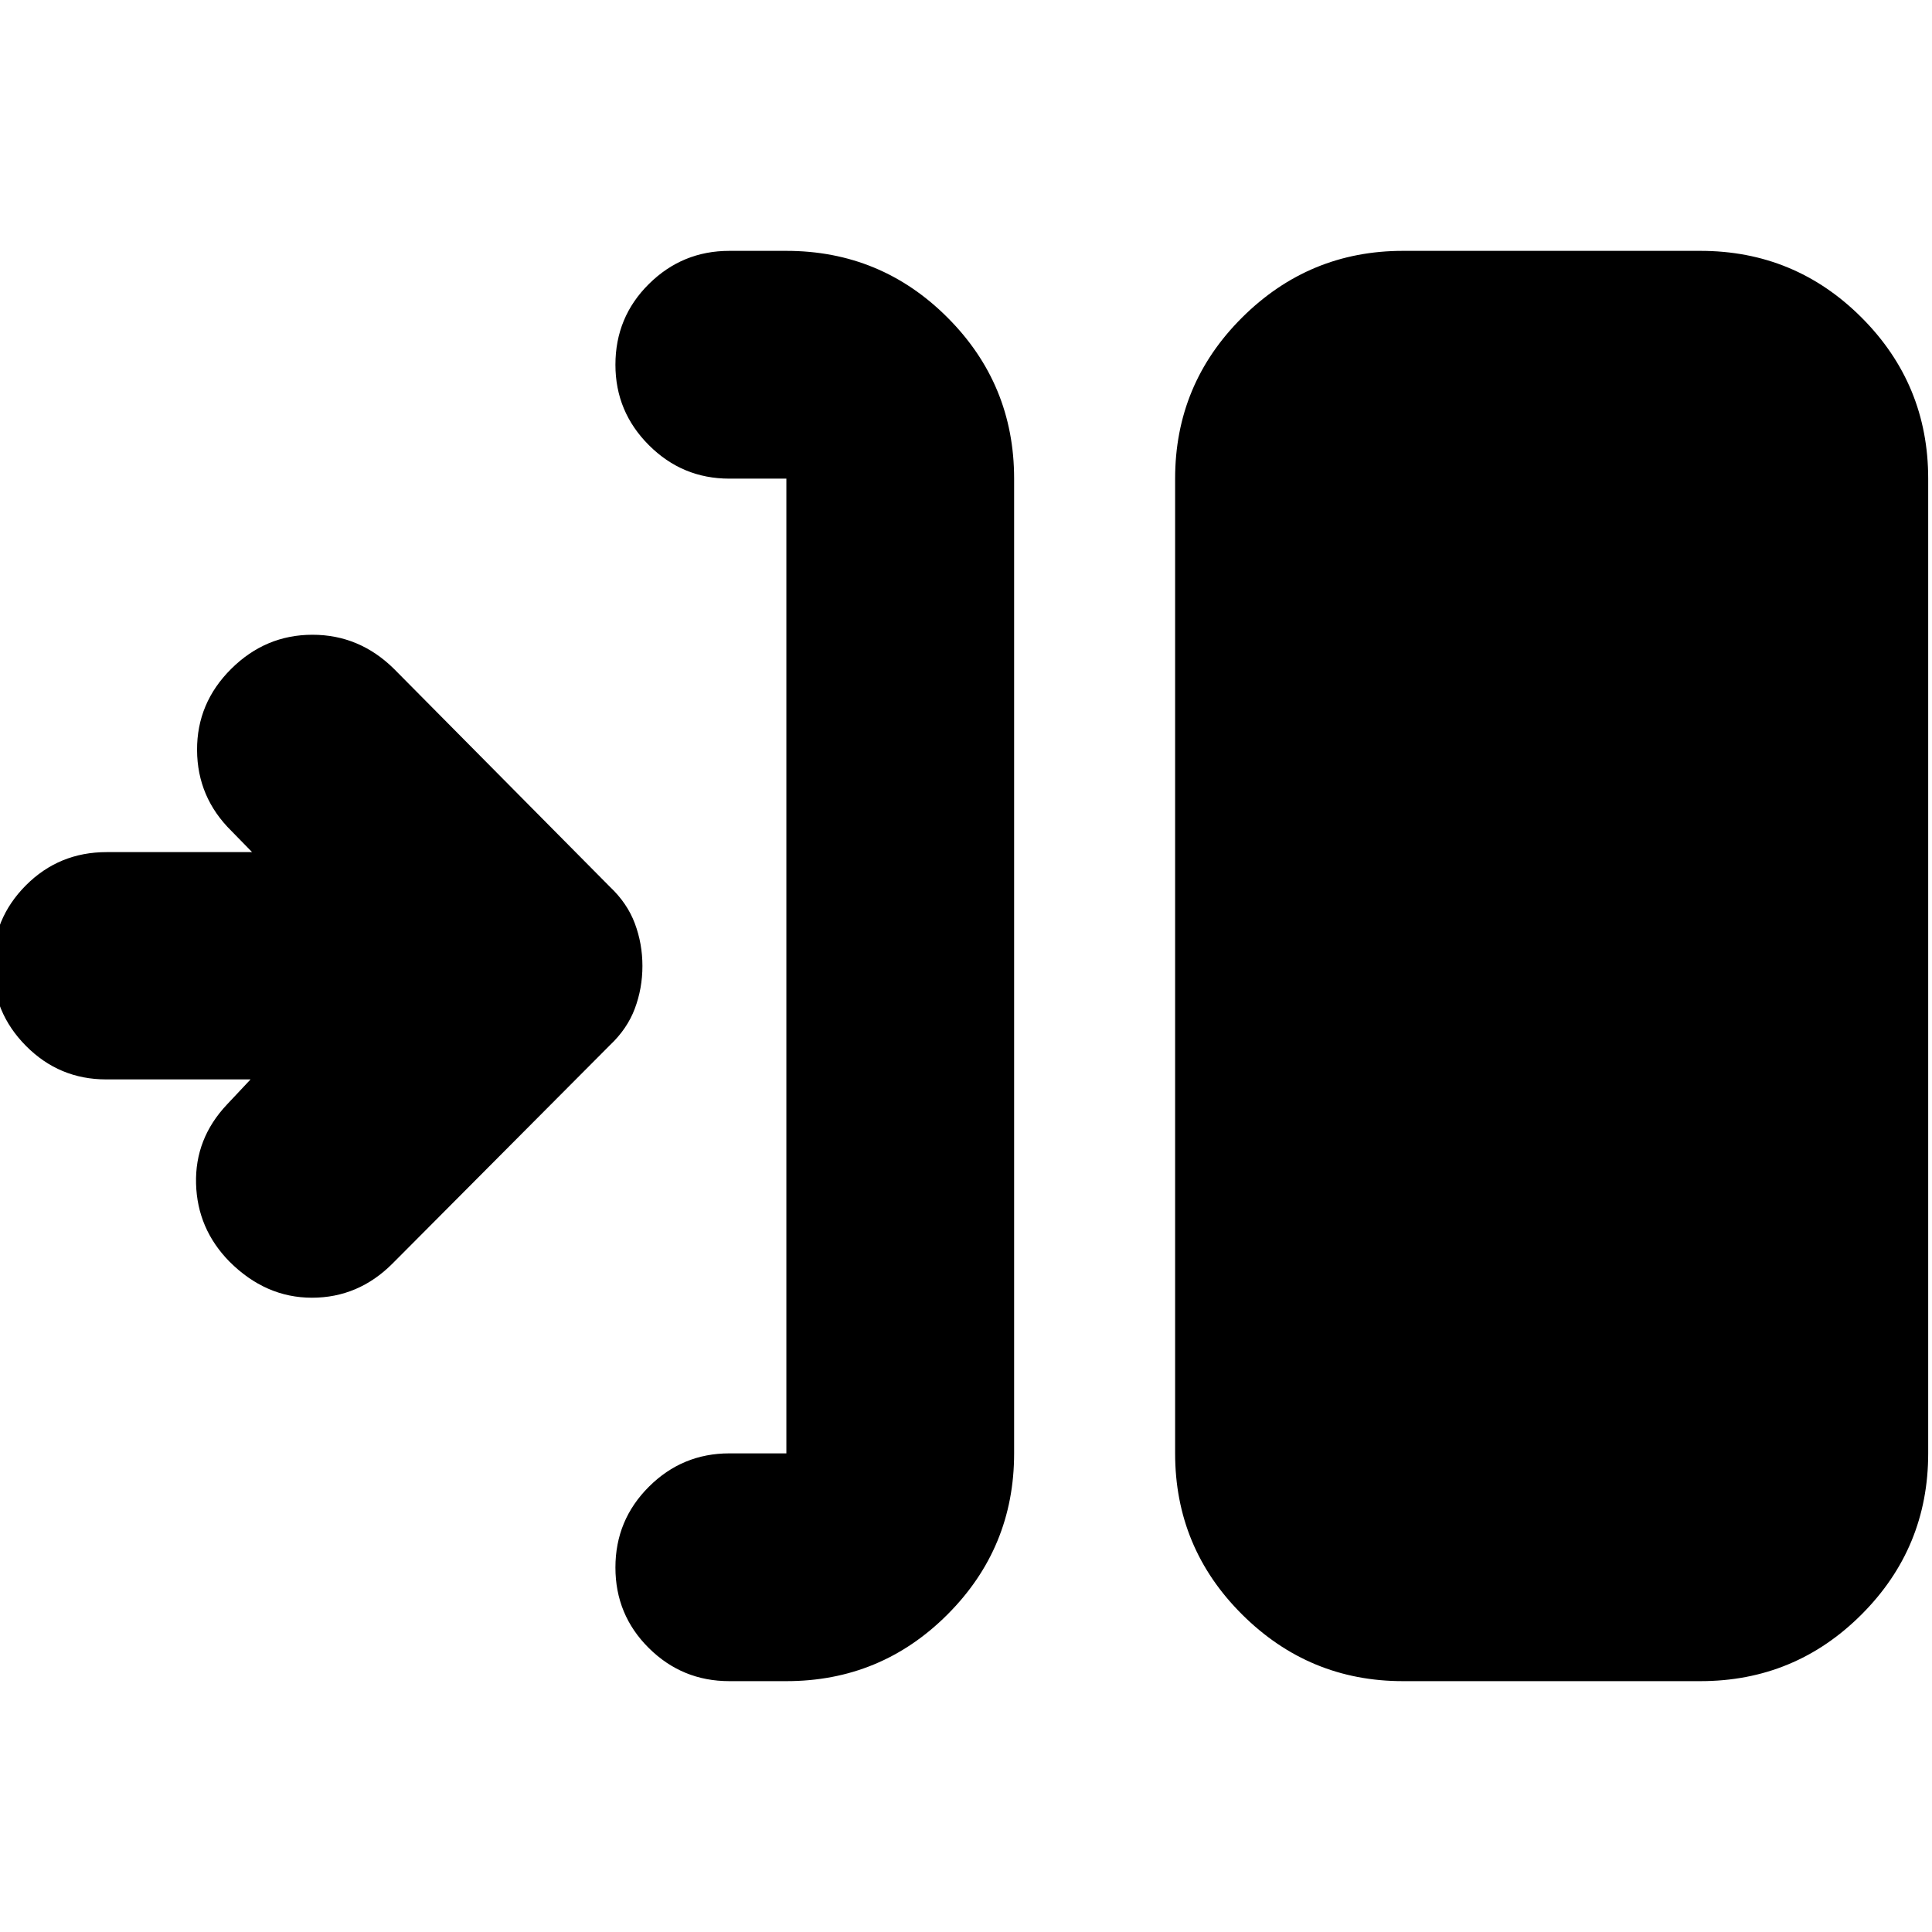 <svg xmlns="http://www.w3.org/2000/svg" height="24" viewBox="0 -960 960 960" width="24"><path d="M390.74-124.65h-28.35q-23.43 0-40.01-16.46t-16.58-40.01q0-23.55 16.63-40.13 16.62-16.58 39.96-16.58h28.35v-484.34h-28.35q-23.34 0-39.96-16.63-16.63-16.62-16.63-39.96 0-23.67 16.63-40.13 16.62-16.46 39.96-16.46h28.35q46.93 0 80.05 33.12 33.12 33.13 33.12 80.06v484.34q0 46.93-33.12 80.06-33.12 33.12-80.05 33.12Zm306.35 0q-46.6 0-79.89-33.12-33.29-33.13-33.29-80.06v-484.34q0-46.93 33.29-80.06 33.29-33.12 79.89-33.12h147.84q46.93 0 80.06 33.12 33.12 33.13 33.12 80.06v484.34q0 46.93-33.12 80.06-33.13 33.12-80.06 33.12H697.09Zm-572.59-299H52.76q-23.34 0-39.84-16.63-16.51-16.62-16.51-39.96t16.46-39.84Q29.33-536.59 53-536.59h72.26L115-547.09q-16.96-16.71-17.08-40.15-.12-23.43 16.95-40.39t40.4-16.96q23.32 0 40.51 16.96l107.24 108.24q8.66 8.17 12.43 18.25 3.77 10.09 3.77 21.14t-3.77 21.14q-3.77 10.08-12.43 18.25l-108 108.48q-16.95 16.96-40.01 16.96-23.05 0-41.01-17.96-15.96-16.27-16.58-38.67-.62-22.4 15.34-39.35l11.74-12.5Z"/></svg>
